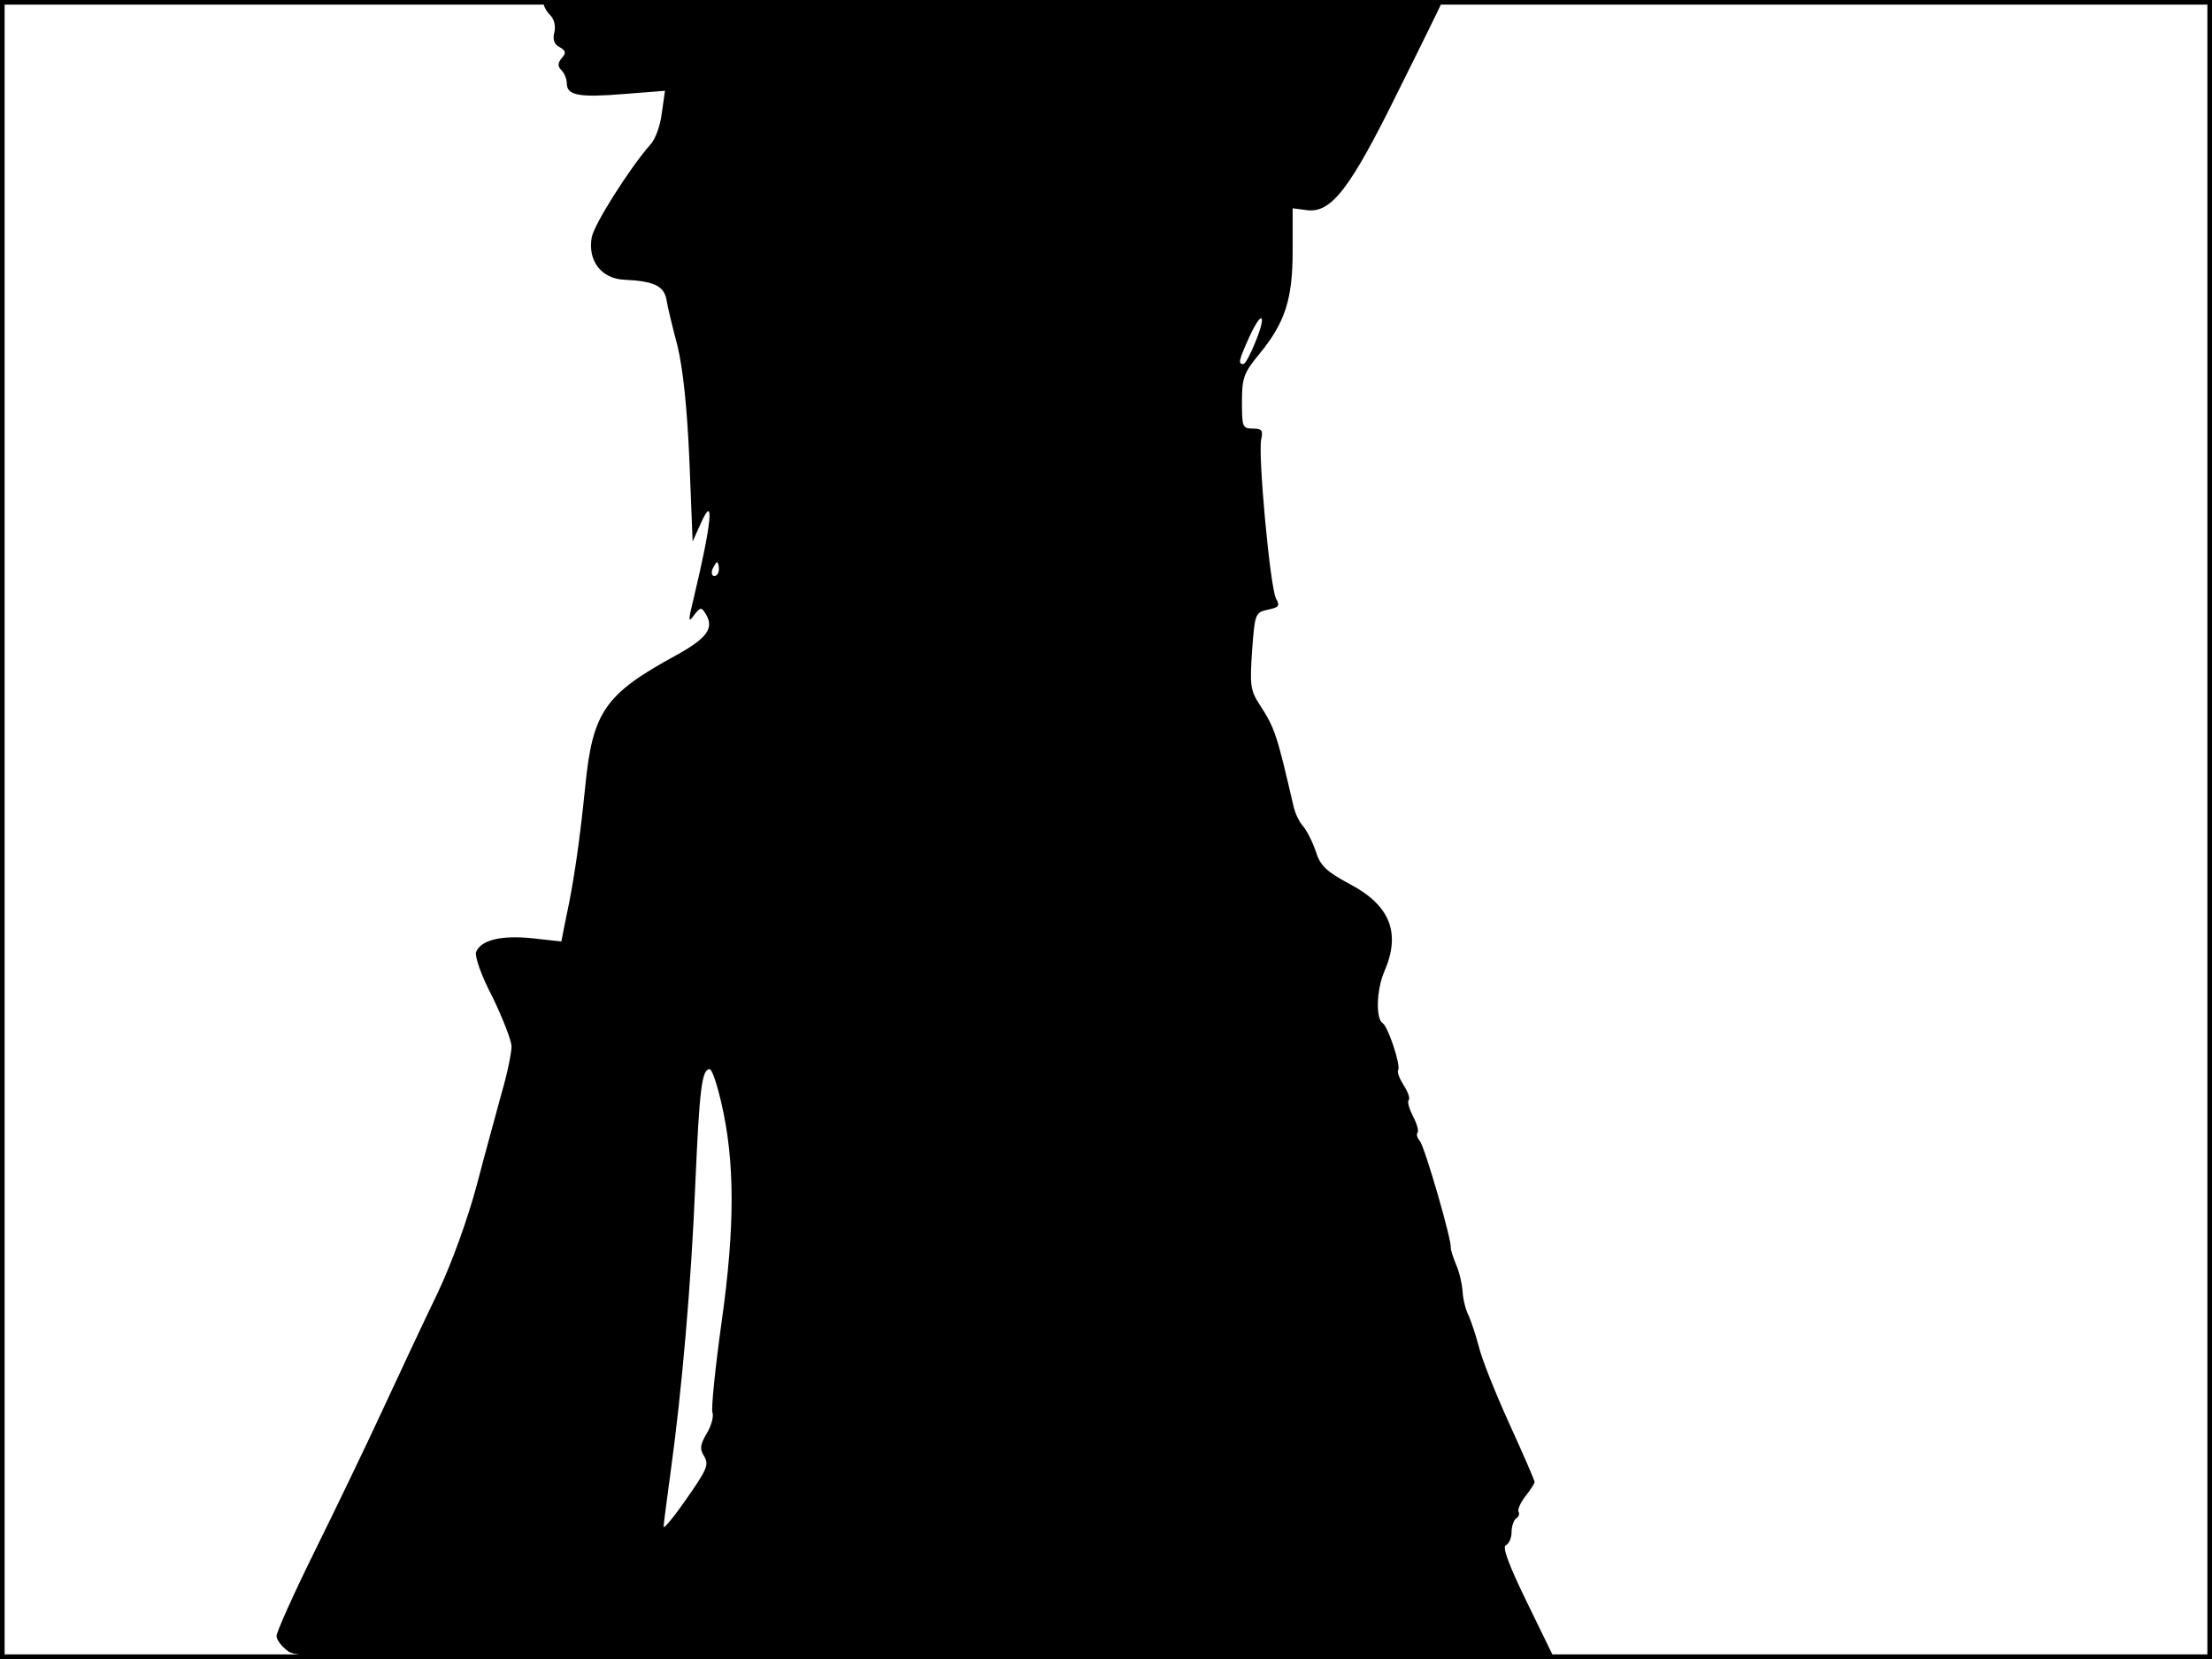 <?xml version="1.0" standalone="no"?>
<!DOCTYPE svg PUBLIC "-//W3C//DTD SVG 20010904//EN"
 "http://www.w3.org/TR/2001/REC-SVG-20010904/DTD/svg10.dtd">
<svg version="1.0" xmlns="http://www.w3.org/2000/svg"
 width="480pt" height="360pt" viewBox="0 0 480 360"
 preserveAspectRatio="xMidYMid meet">
<rect width="1" height="360" fill="#000000"/>
<rect x="479" width="1" height="360" fill="#000000"/>
<rect width="480" height="1" fill="#000000"/>
<rect y="359" width="480" height="1" fill="#000000"/>
<g transform="translate(0,360) scale(0.1,-0.1)"
fill="#000000" stroke="none">
<path d="M1180 3591 c0 -5 6 -16 14 -24 9 -9 12 -24 9 -37 -4 -15 -1 -26 11
-32 14 -8 15 -13 5 -24 -9 -11 -9 -18 -1 -26 7 -7 12 -20 12 -29 0 -26 26 -31
124 -23 l89 7 -7 -49 c-3 -26 -14 -57 -25 -68 -44 -50 -121 -171 -127 -201 -9
-51 21 -90 71 -92 63 -3 85 -13 91 -42 2 -14 13 -60 24 -101 12 -50 21 -133
26 -250 l7 -175 18 40 c30 67 23 -1 -15 -160 -13 -53 -13 -58 0 -40 13 17 16
18 24 5 21 -32 6 -54 -63 -92 -154 -84 -181 -122 -197 -284 -12 -119 -25 -209
-42 -287 l-10 -50 -63 7 c-68 7 -112 -4 -122 -30 -3 -9 11 -51 36 -98 22 -46
41 -94 41 -107 0 -13 -9 -58 -21 -99 -11 -41 -36 -131 -54 -200 -19 -72 -55
-172 -85 -235 -29 -60 -83 -175 -120 -255 -37 -80 -104 -219 -149 -310 -45
-91 -81 -172 -81 -180 0 -8 11 -23 25 -33 22 -16 101 -17 1385 -15 l1361 3
-58 119 c-40 82 -54 121 -45 123 6 3 12 15 12 28 0 13 5 27 10 30 6 4 8 10 5
15 -2 4 4 19 15 33 11 14 20 28 20 31 0 4 -25 61 -55 127 -30 66 -60 141 -66
167 -7 26 -17 56 -22 67 -6 11 -12 34 -13 50 -1 17 -7 44 -14 60 -7 17 -12 33
-12 38 3 13 -56 218 -67 231 -6 7 -8 15 -5 18 3 4 -1 19 -10 36 -8 16 -13 32
-9 35 3 4 -2 18 -11 32 -9 14 -15 29 -12 33 6 10 -22 95 -34 102 -15 10 -13
73 4 112 36 83 13 143 -74 189 -52 28 -65 40 -75 72 -7 21 -20 46 -28 55 -8 9
-17 28 -20 42 -36 155 -40 169 -73 220 -21 32 -22 43 -17 118 6 81 7 83 34 89
24 5 27 8 18 24 -13 24 -40 318 -32 347 4 18 1 22 -18 22 -23 0 -24 4 -24 58
0 52 4 63 37 103 57 69 73 120 73 225 l0 92 31 -4 c53 -7 94 47 197 256 51
102 93 188 95 193 2 4 -435 7 -972 7 -594 0 -976 -4 -976 -9z m1543 -736 c-10
-25 -21 -45 -25 -45 -12 0 -10 8 14 61 28 60 37 46 11 -16z m-1163 -490 c0 -8
-4 -15 -10 -15 -5 0 -7 7 -4 15 4 8 8 15 10 15 2 0 4 -7 4 -15z m5 -1157 c30
-128 30 -270 1 -476 -14 -100 -23 -189 -20 -197 3 -8 -2 -28 -12 -45 -15 -25
-16 -34 -6 -50 11 -18 6 -29 -38 -92 -27 -39 -50 -67 -50 -61 0 5 7 58 15 117
25 181 45 411 54 631 9 203 14 245 31 245 5 0 16 -33 25 -72z"/>
</g>
</svg>
